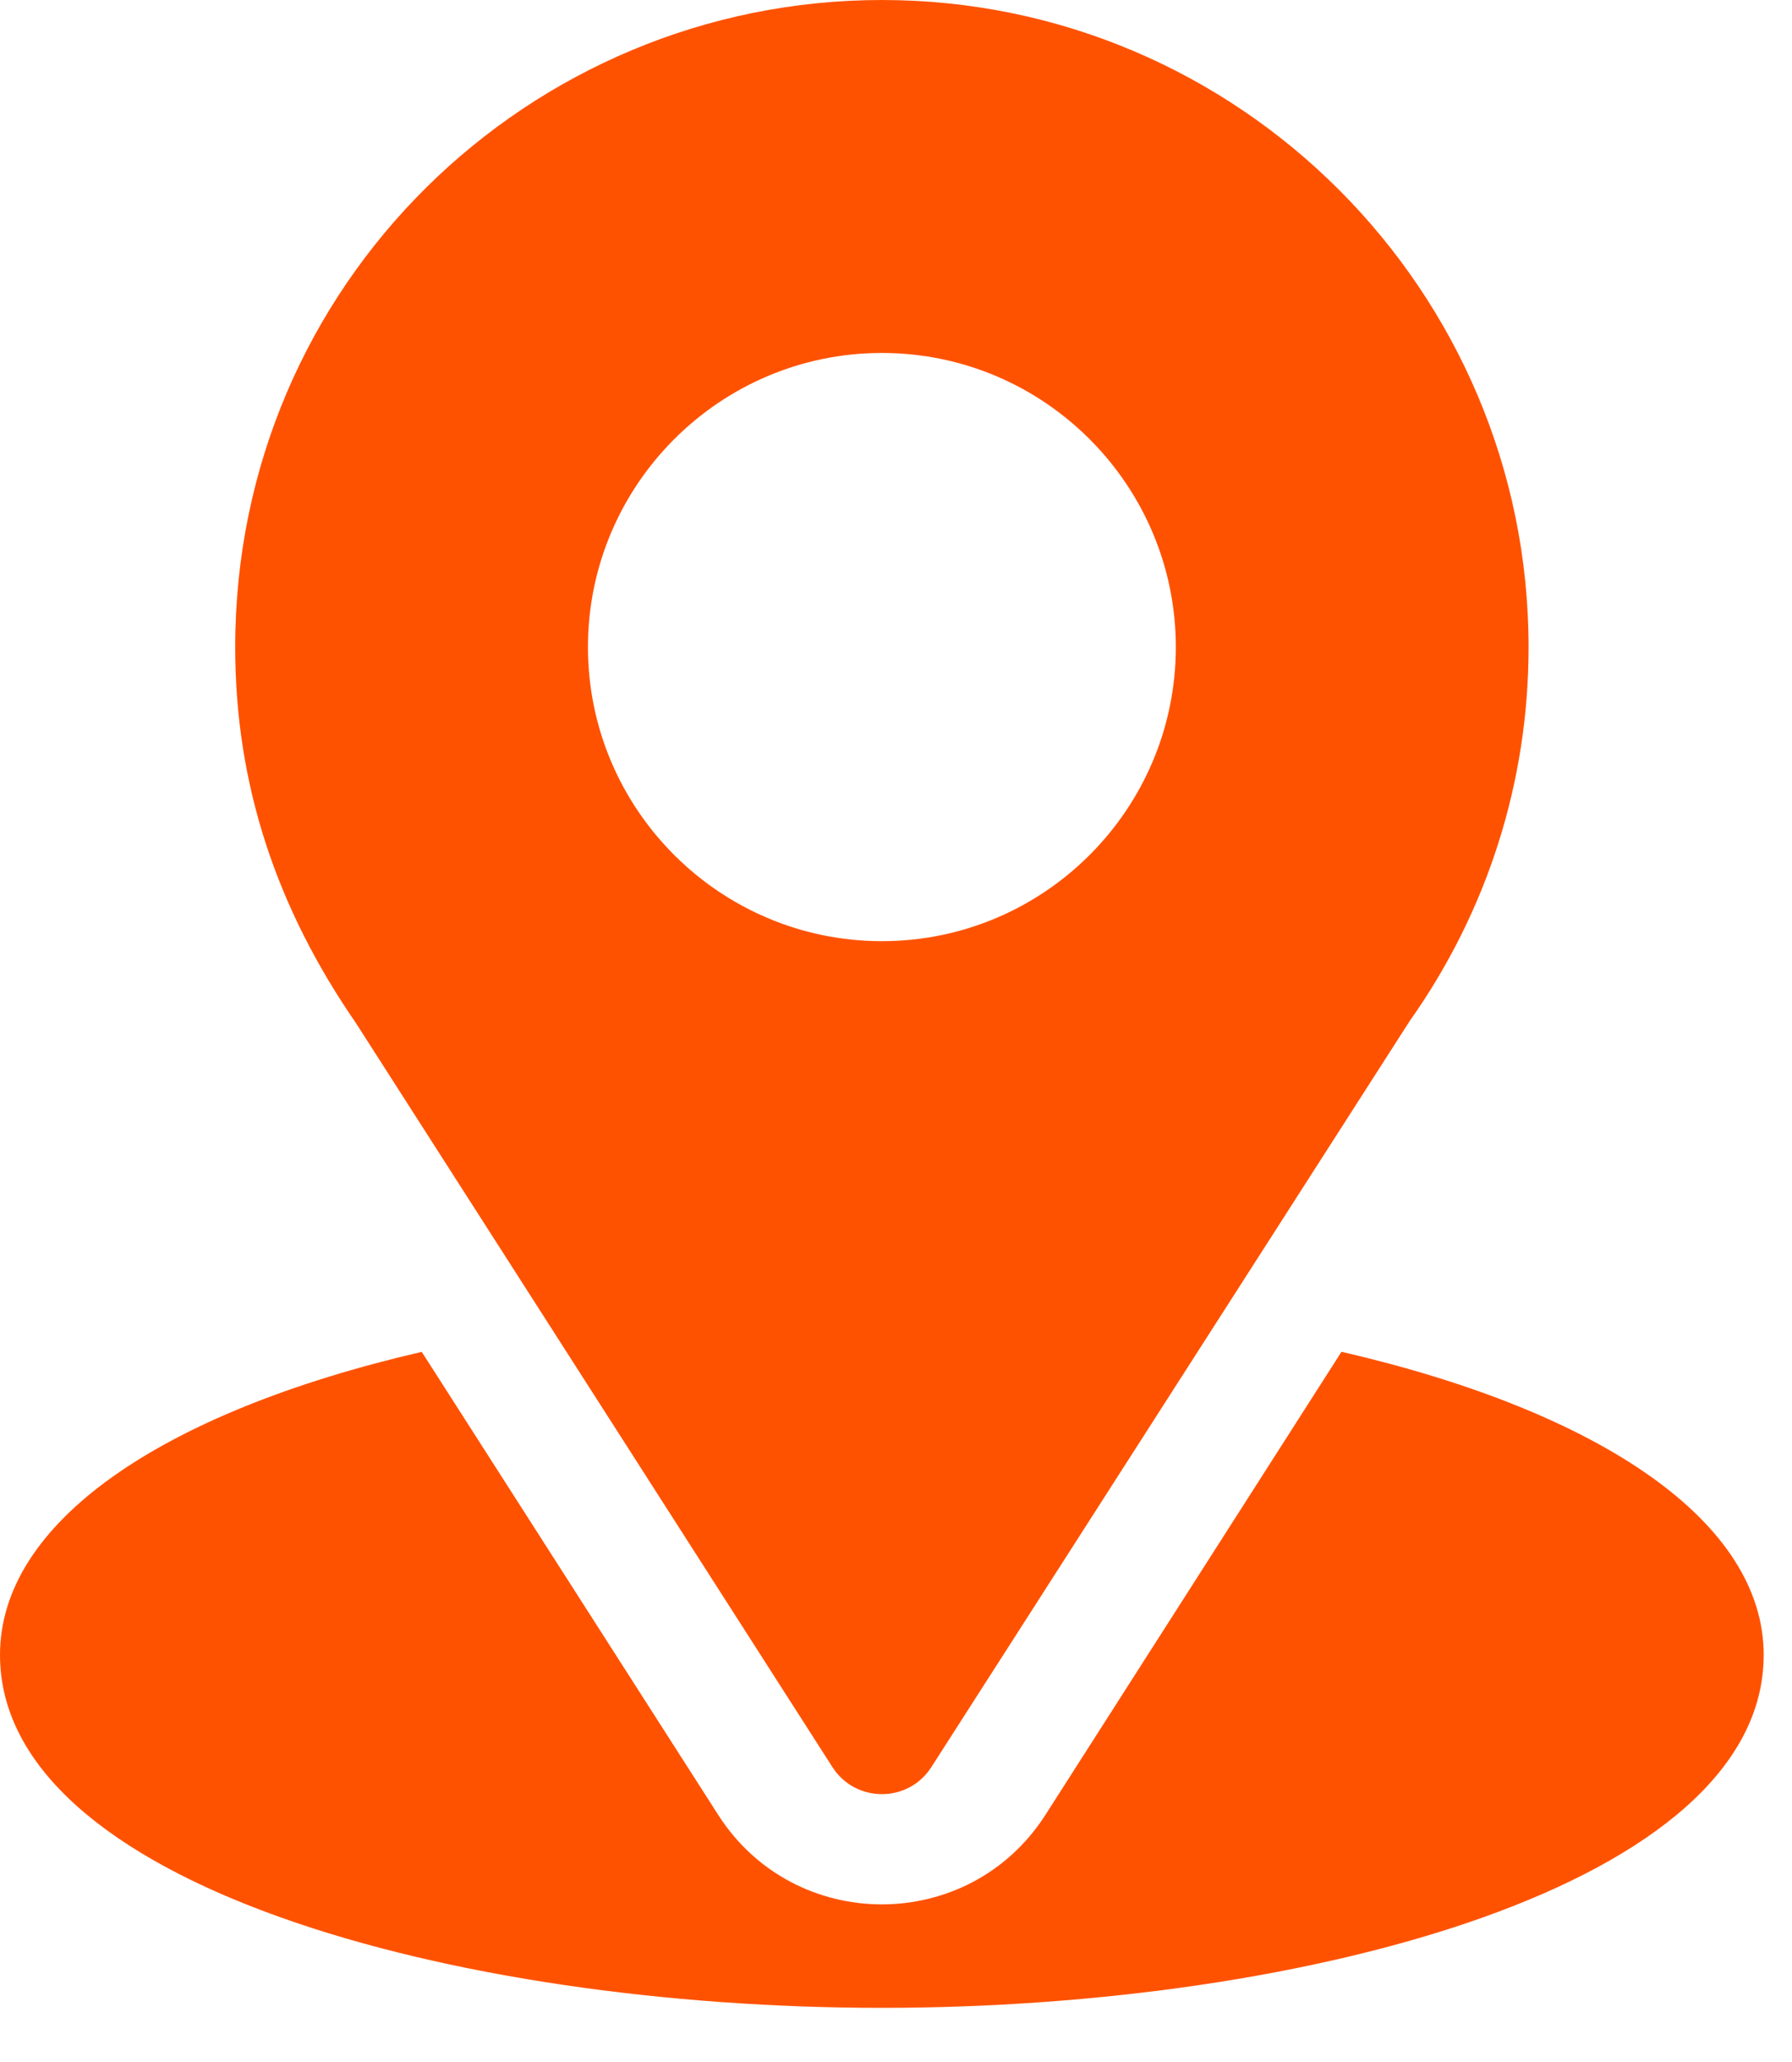<svg width="20" height="23" viewBox="0 0 20 23" fill="none" xmlns="http://www.w3.org/2000/svg">
<path d="M9.843 0C5.907 0 2.625 3.17 2.625 7.218C2.625 8.758 3.088 10.131 3.976 11.417L9.29 19.71C9.548 20.113 10.138 20.113 10.395 19.71L15.733 11.389C16.602 10.161 17.06 8.718 17.06 7.218C17.06 3.238 13.822 0 9.843 0ZM9.843 10.498C8.034 10.498 6.562 9.027 6.562 7.218C6.562 5.409 8.034 3.937 9.843 3.937C11.652 3.937 13.123 5.409 13.123 7.218C13.123 9.027 11.652 10.498 9.843 10.498Z" fill="#FF5200"/>
<path d="M14.972 15.078L11.668 20.243C10.813 21.577 8.867 21.572 8.016 20.244L4.707 15.079C1.795 15.752 0 16.986 0 18.459C0 21.017 5.071 22.396 9.842 22.396C14.613 22.396 19.684 21.017 19.684 18.459C19.684 16.985 17.887 15.751 14.972 15.078Z" fill="#FF5200"/>
</svg>
